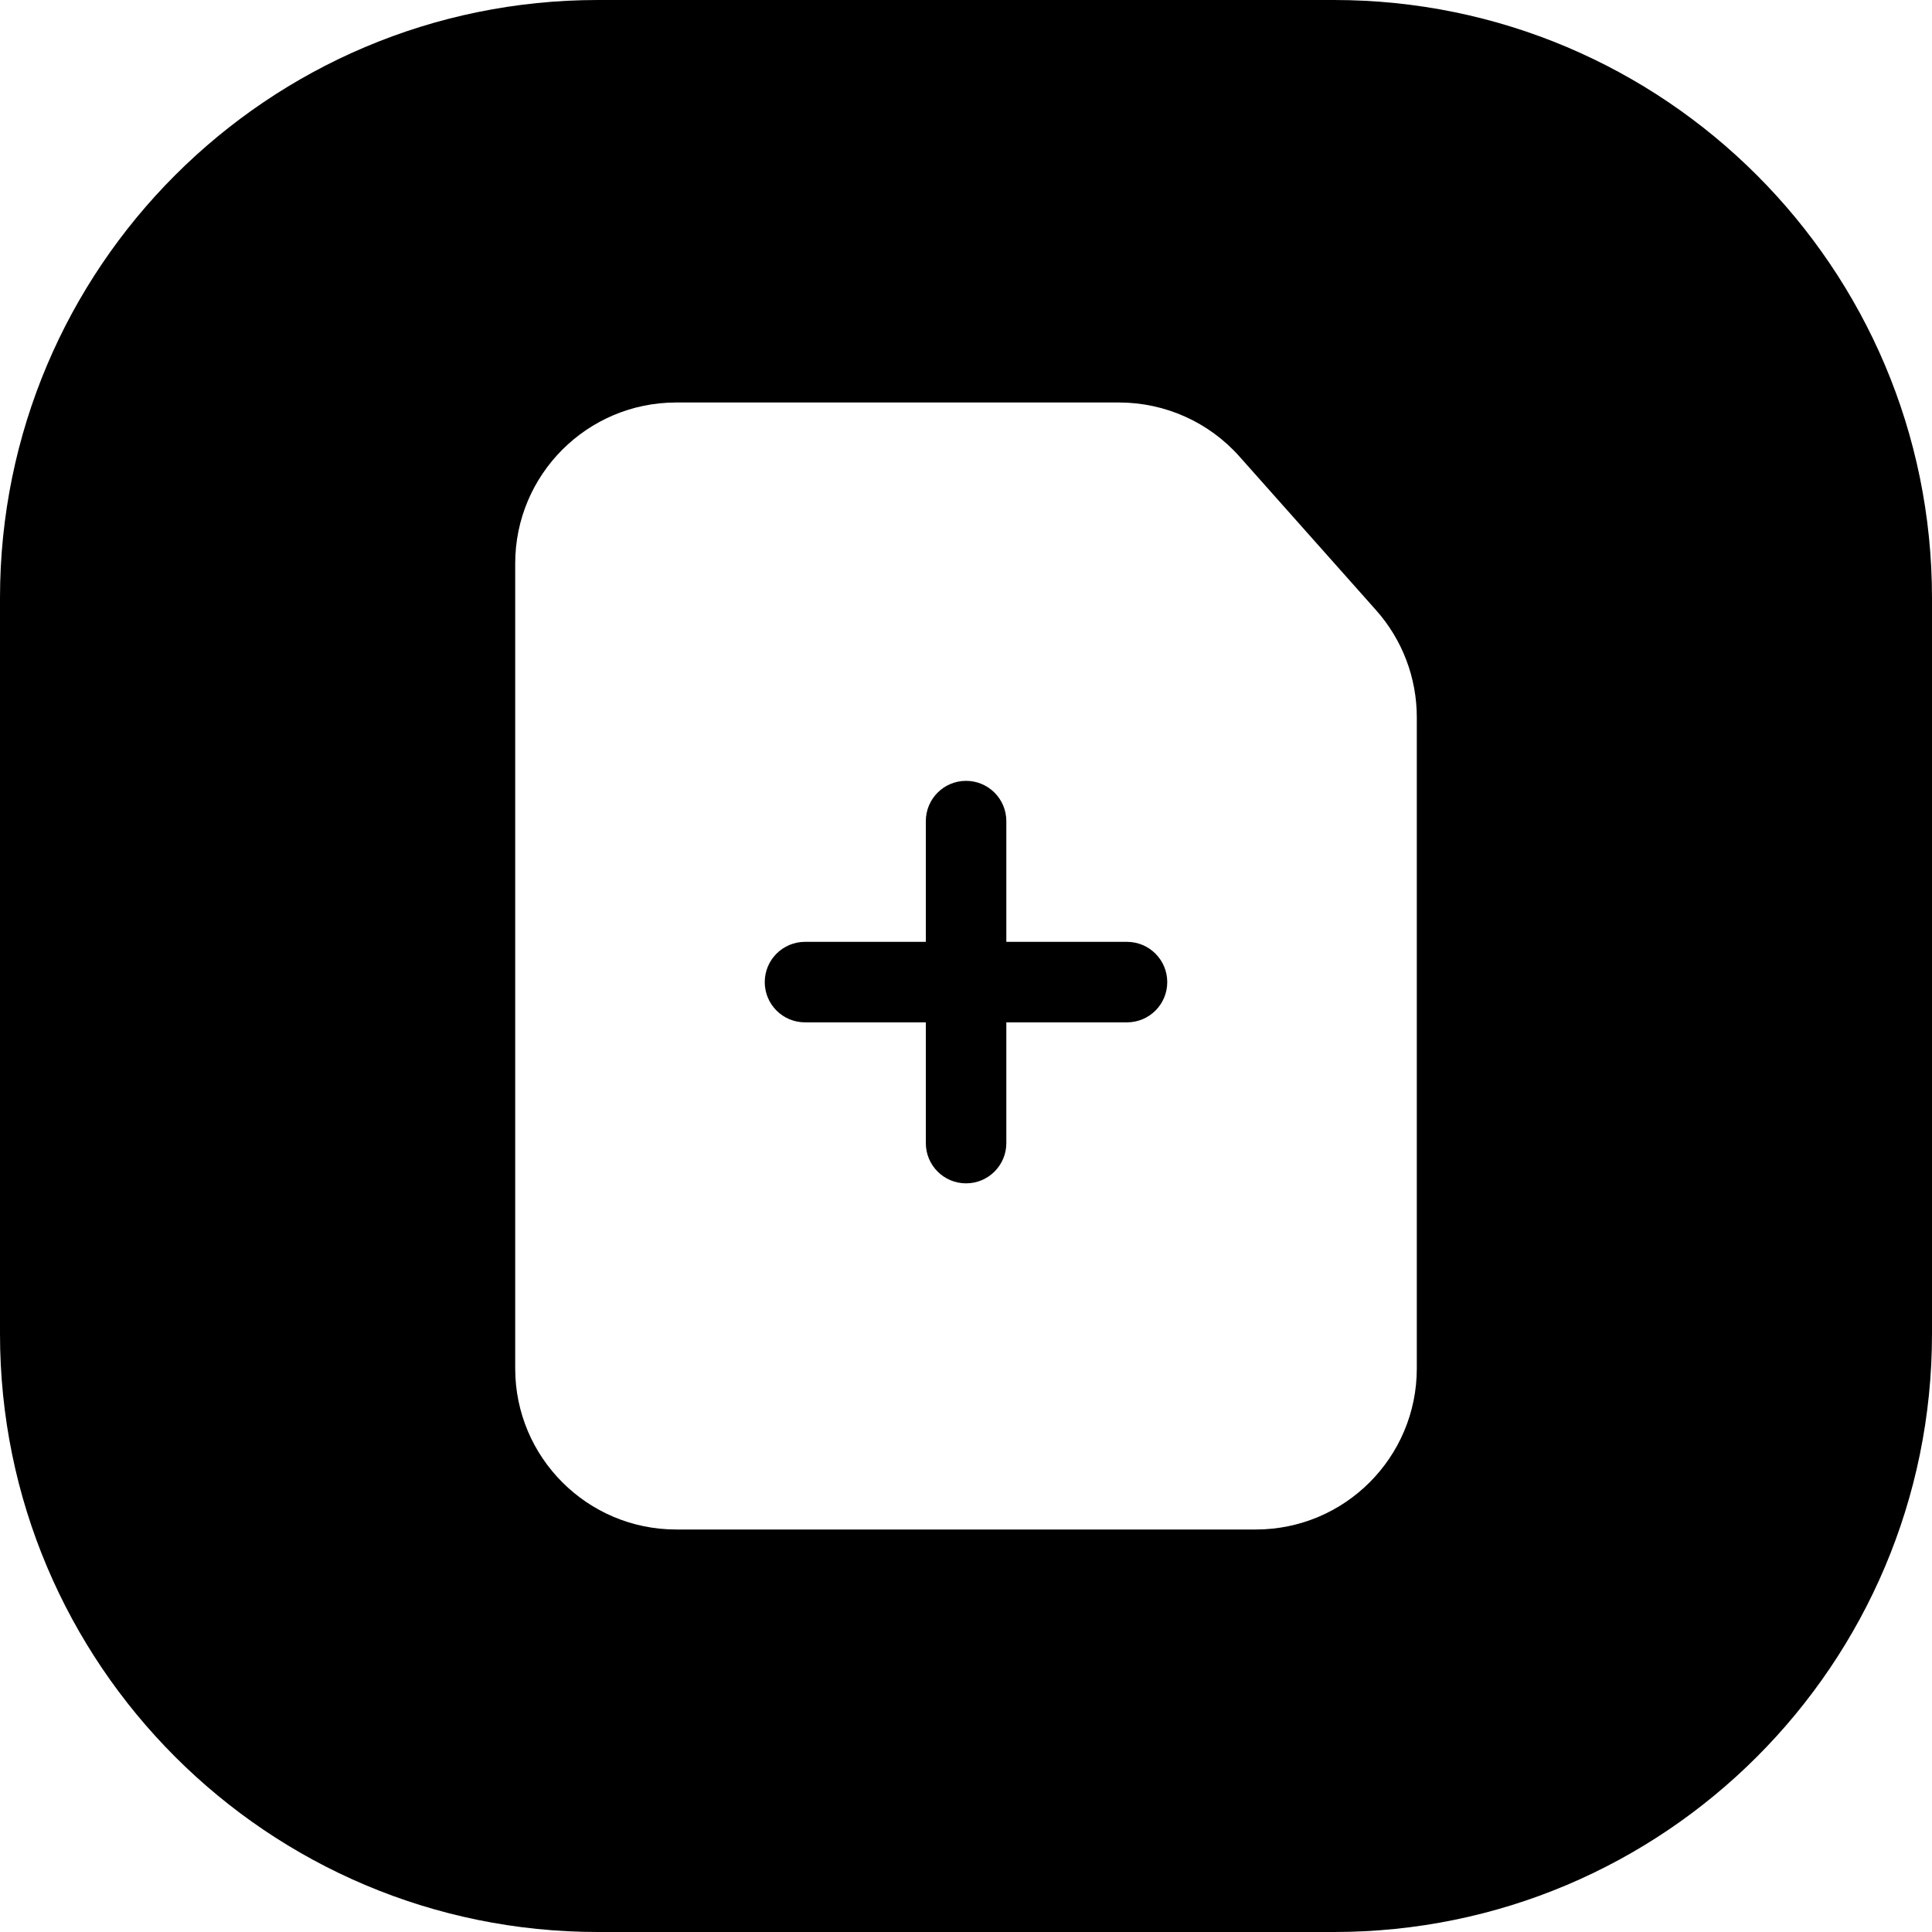 <svg width="24" height="24" viewBox="0 0 24 24" fill="none" xmlns="http://www.w3.org/2000/svg">
<path d="M7.429 -0C3.326 -0 0 3.326 0 7.428V16.571C0 20.674 3.326 24 7.429 24H16.571C20.674 24 24 20.674 24 16.571V7.428C24 3.326 20.674 -0 16.571 -0H7.429ZM15.6 19H8.4C7.296 19 6.4 18.104 6.4 17V7C6.4 5.895 7.296 5 8.4 5H12H13.902C14.473 5 15.018 5.244 15.397 5.671L17.095 7.581C17.421 7.948 17.6 8.42 17.6 8.91V11.3V17C17.6 18.104 16.705 19 15.6 19ZM12.501 10.2C12.501 9.924 12.277 9.7 12.001 9.7C11.724 9.7 11.501 9.924 11.501 10.2V11.7H10C9.724 11.7 9.5 11.924 9.5 12.2C9.5 12.477 9.724 12.7 10 12.7H11.501V14.2C11.501 14.476 11.724 14.7 12.001 14.7C12.277 14.7 12.501 14.476 12.501 14.2V12.7H14C14.276 12.7 14.5 12.477 14.5 12.2C14.5 11.924 14.276 11.7 14 11.7H12.501V10.2Z" fill="black"/>
</svg>
